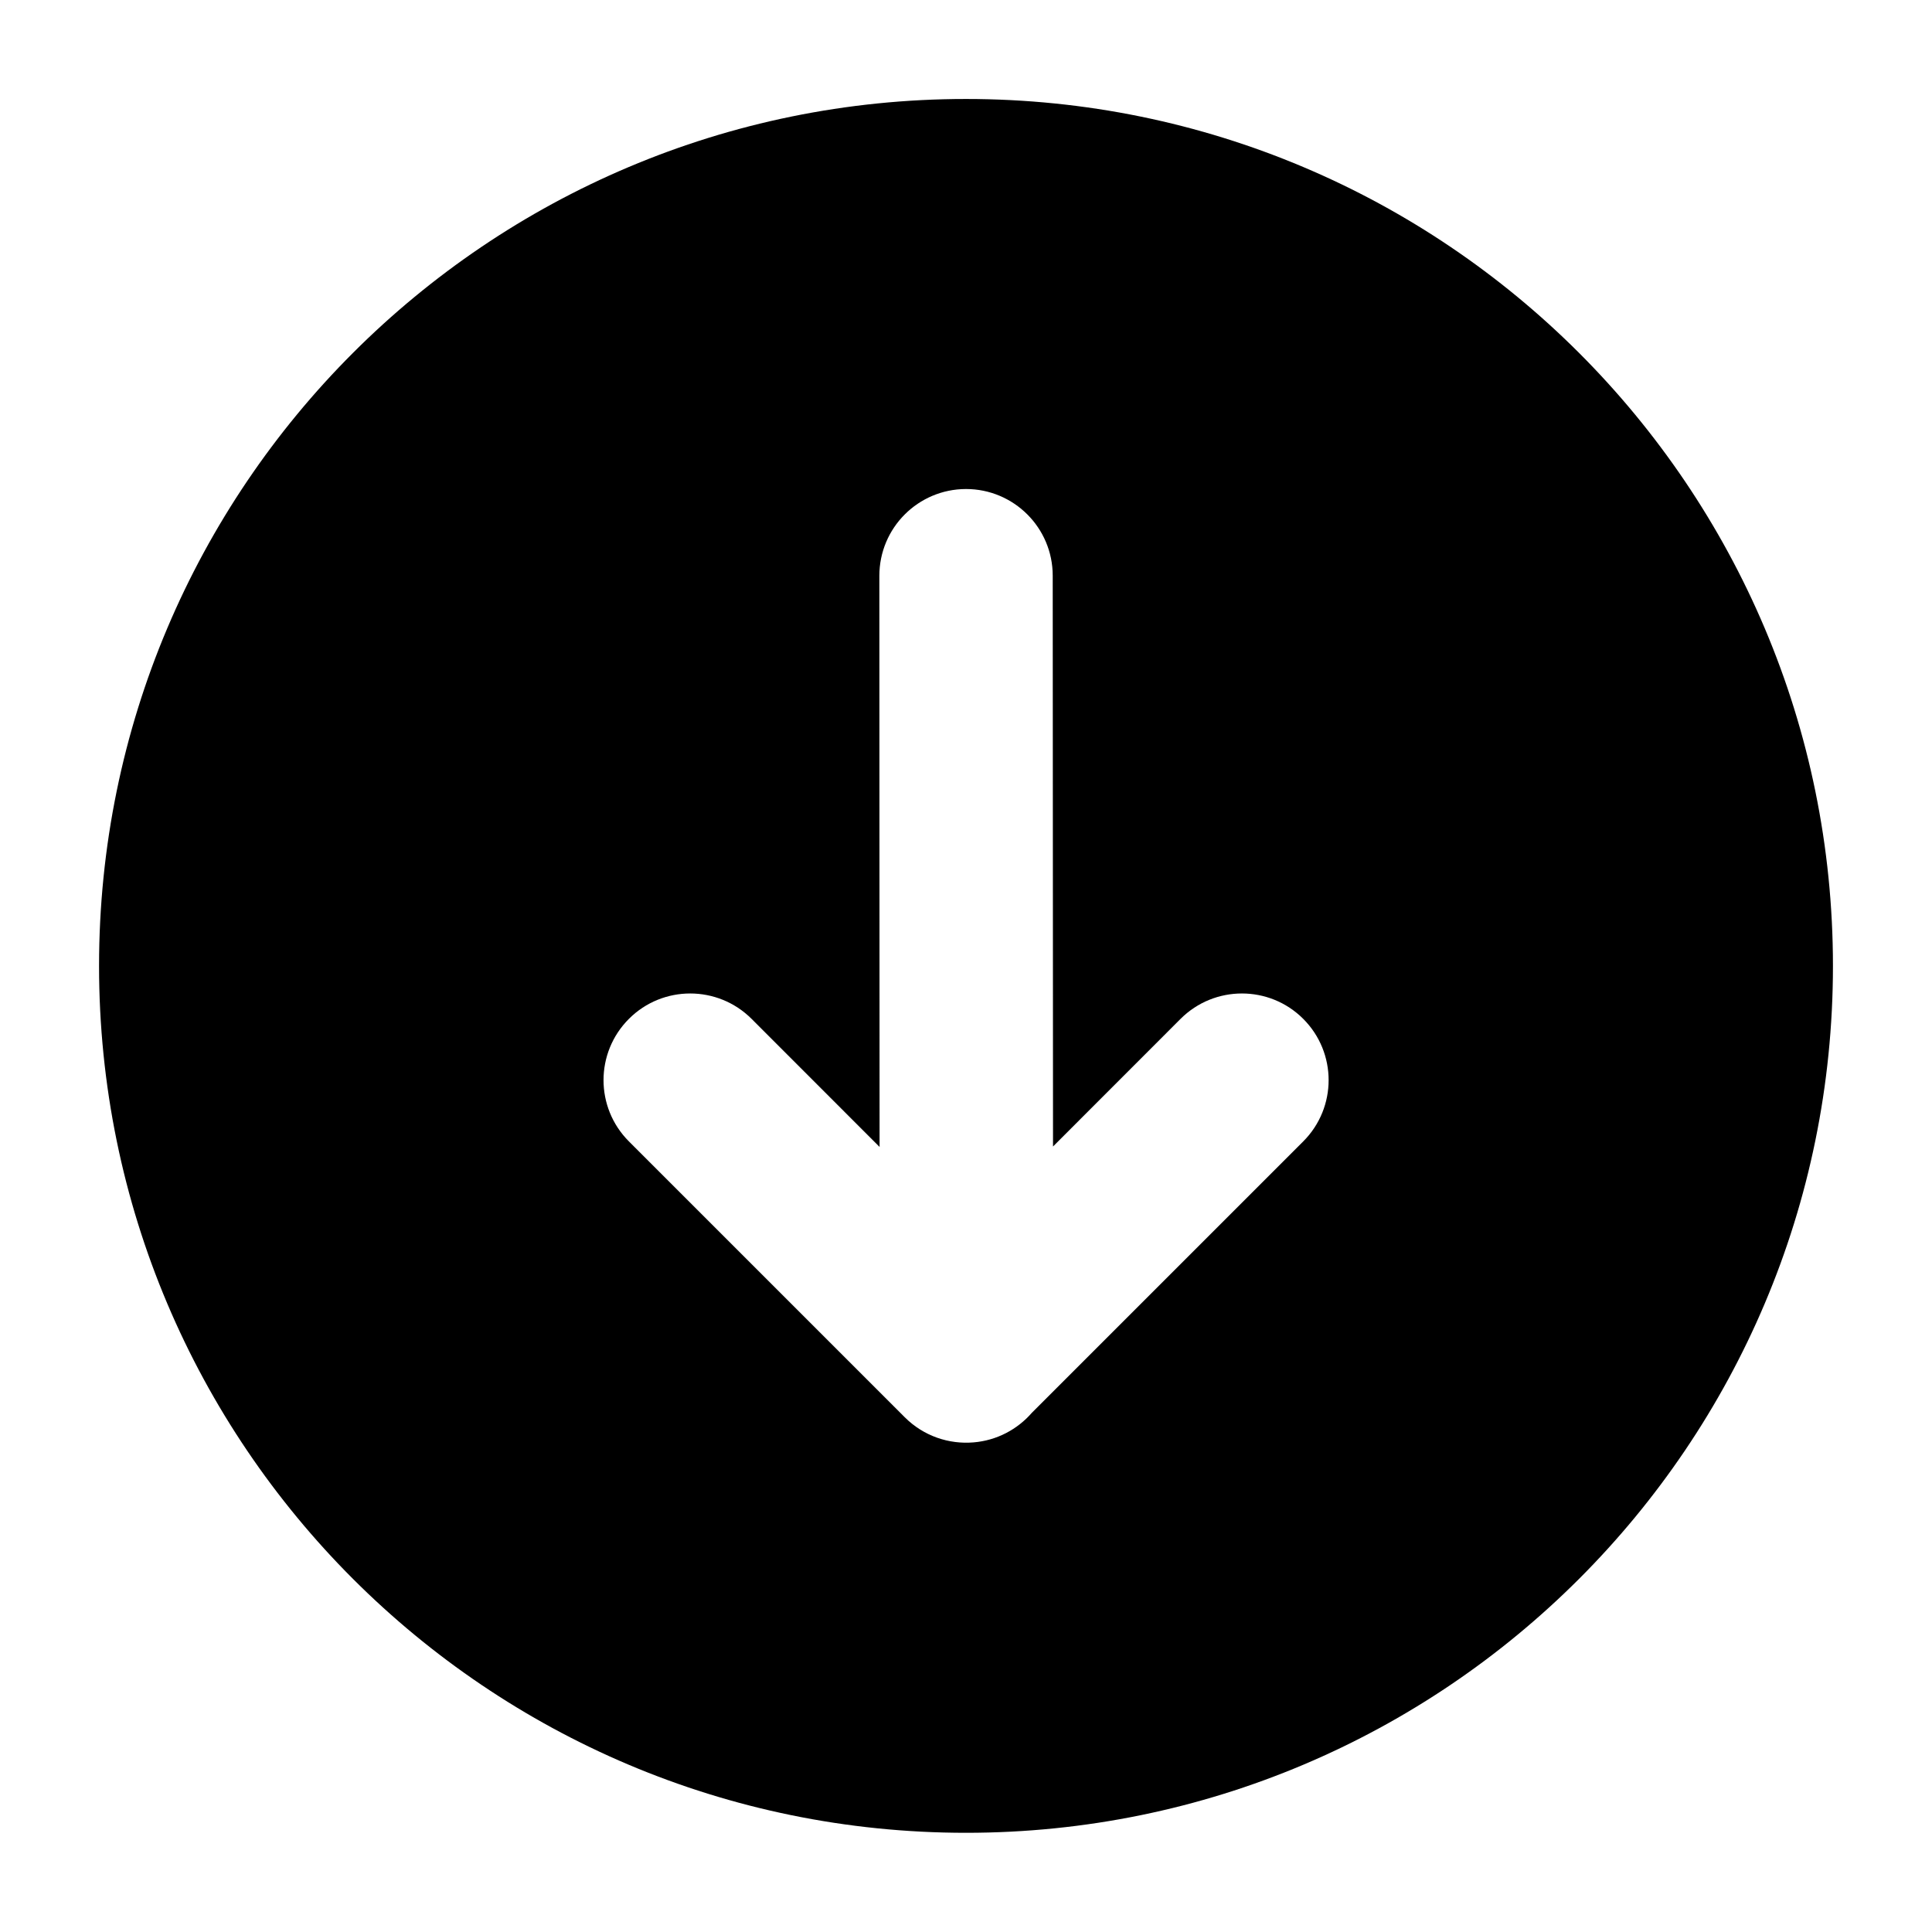 <svg width="26" height="26" viewBox="0 0 26 26" fill="none" xmlns="http://www.w3.org/2000/svg">
<g id="Frame">
<path id="Subtract" fill-rule="evenodd" clip-rule="evenodd" d="M24.667 12.999C24.667 19.442 19.444 24.665 13 24.665C6.557 24.665 1.333 19.442 1.333 12.999C1.333 6.555 6.557 1.332 13 1.332C19.444 1.332 24.667 6.555 24.667 12.999ZM13 6.581C13.644 6.581 14.167 7.103 14.167 7.747L14.171 15.429L15.888 13.711C16.344 13.256 17.083 13.256 17.538 13.711C17.994 14.167 17.994 14.905 17.538 15.361L13.886 19.013C13.692 19.236 13.415 19.385 13.102 19.411C12.771 19.439 12.43 19.327 12.176 19.073L8.464 15.361C8.008 14.905 8.008 14.167 8.464 13.711C8.919 13.256 9.658 13.256 10.114 13.711L11.837 15.435L11.834 7.749C11.834 7.104 12.356 6.582 13 6.581Z" fill="currentColor" />
</g>
</svg>
